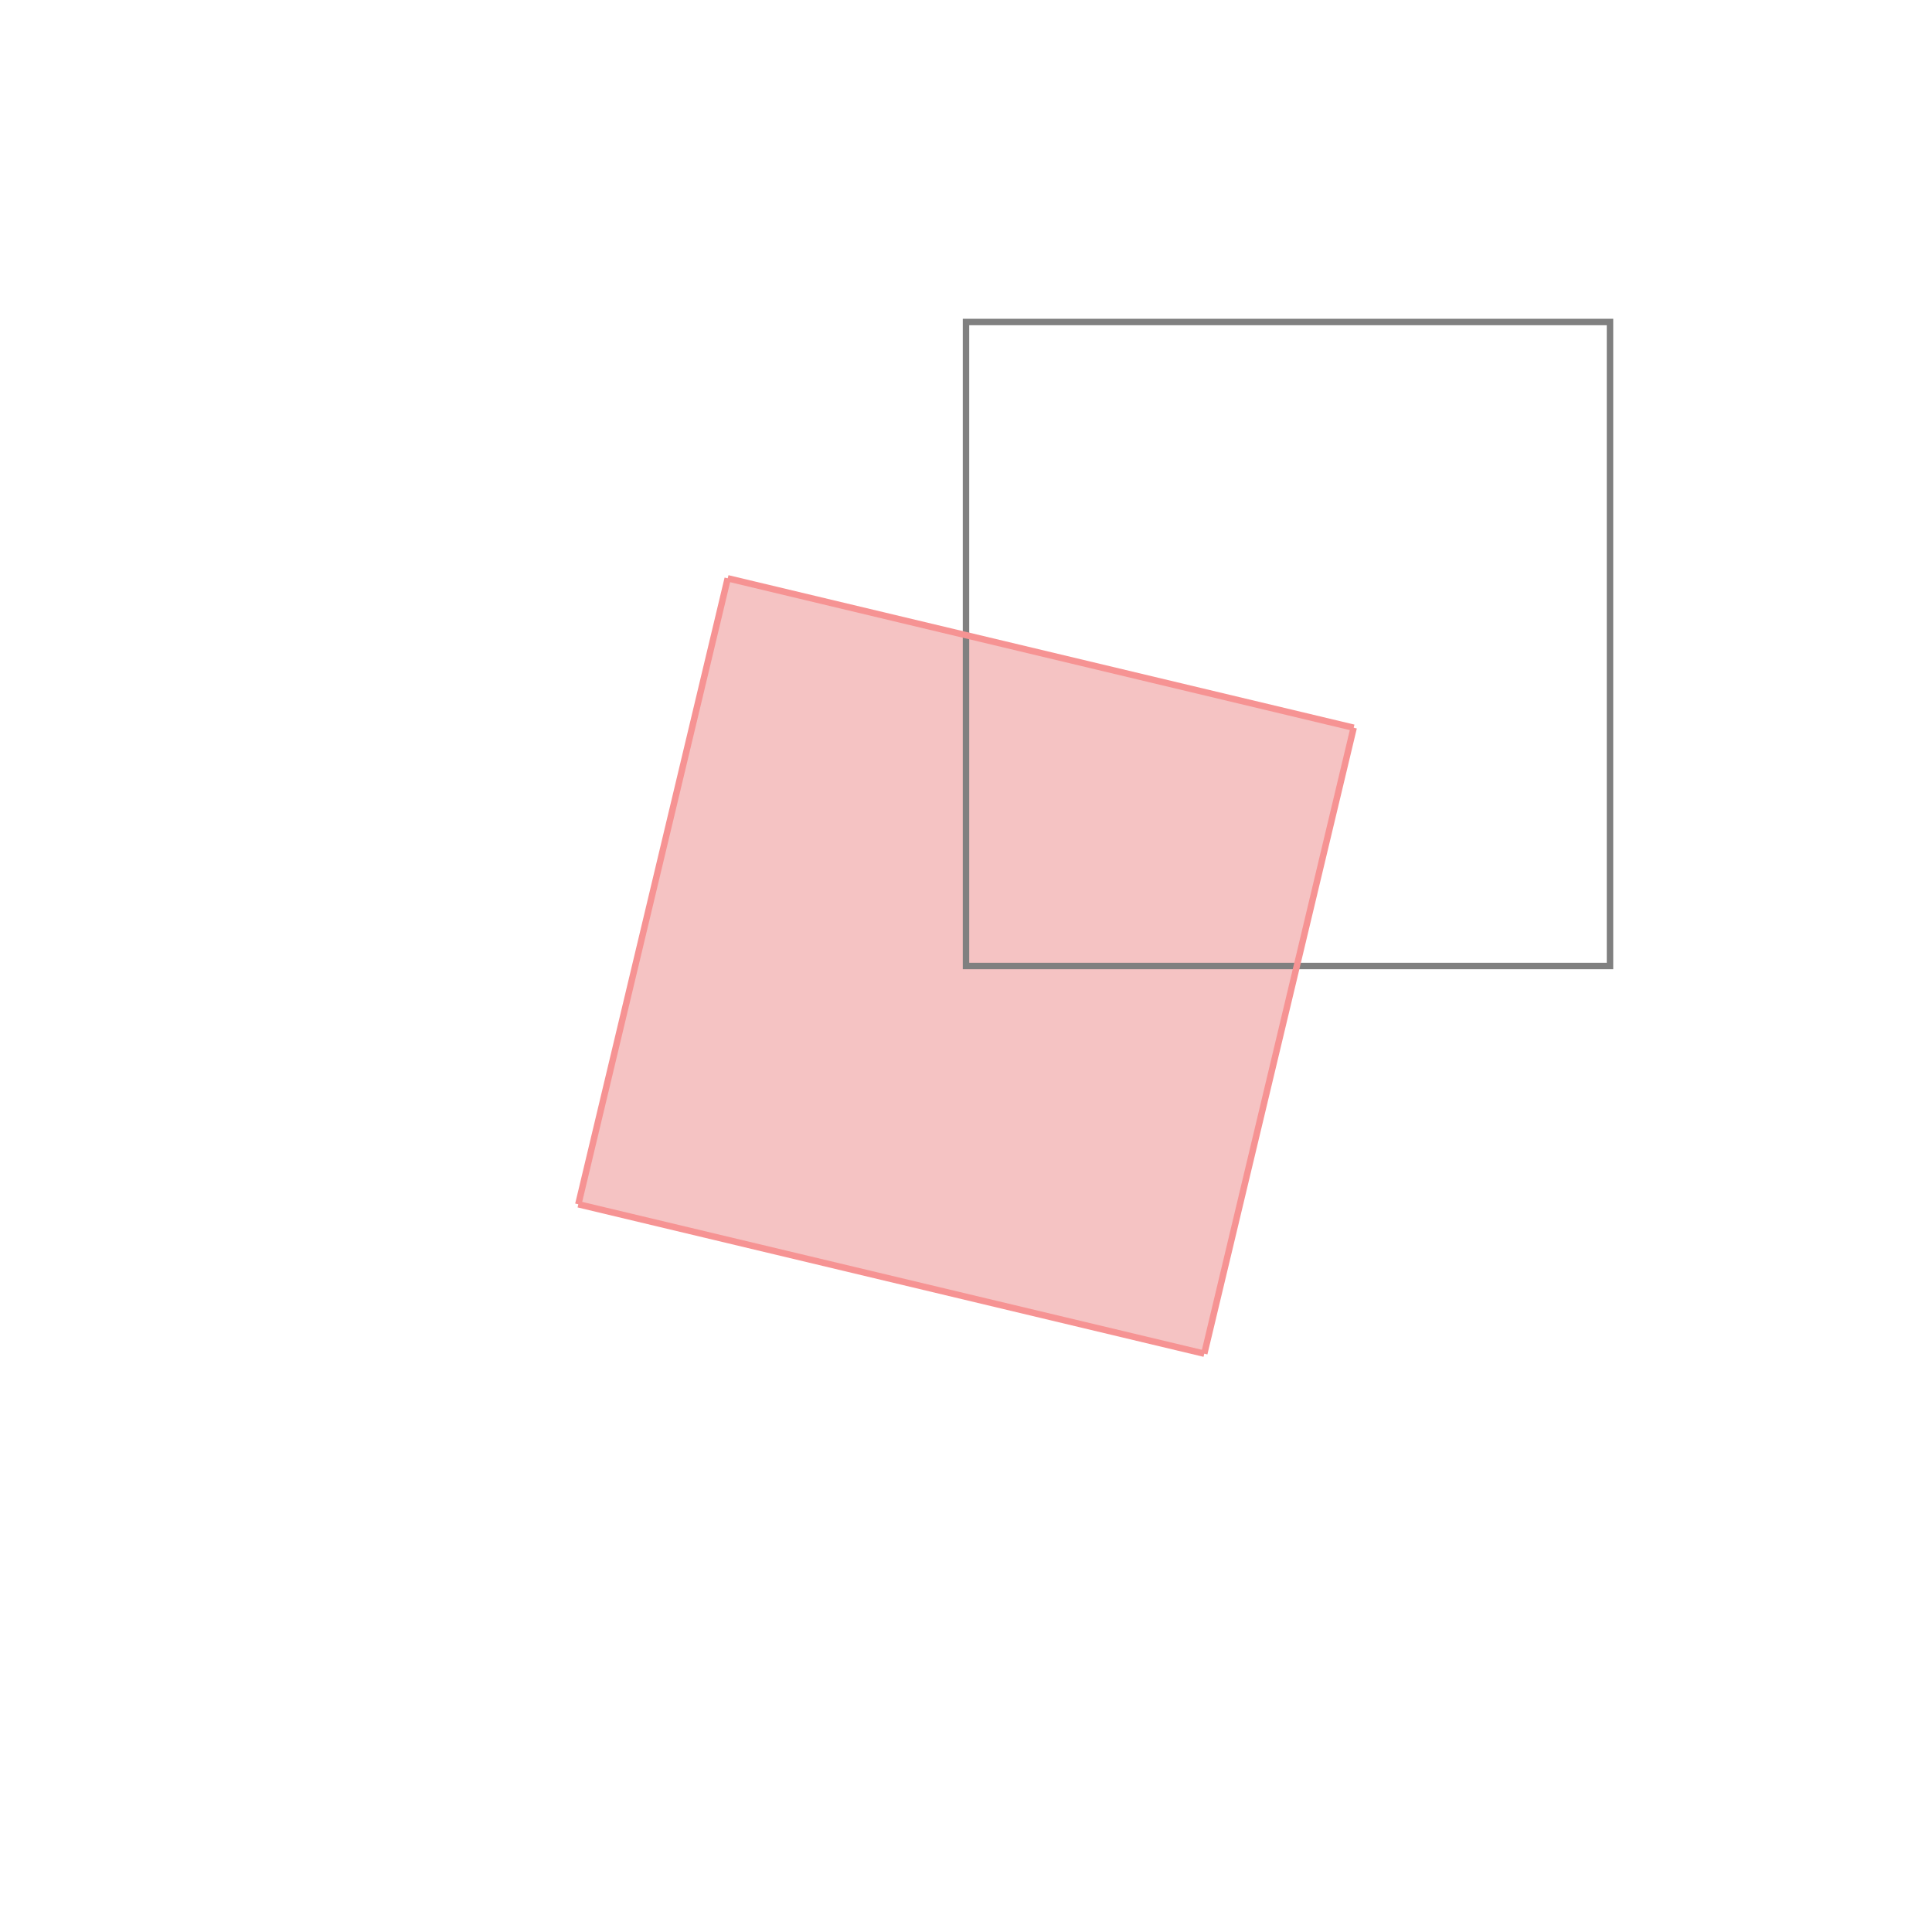 <svg xmlns="http://www.w3.org/2000/svg" viewBox="-1.5 -1.5 3 3">
<g transform="scale(1, -1)">
<path d="M0.37 -0.602 L0.602 0.37 L-0.37 0.602 L-0.602 -0.37 z " fill="rgb(245,195,195)" />
<path d="M0 0 L1 0 L1 1 L0 1  z" fill="none" stroke="rgb(128,128,128)" stroke-width="0.01" />
<line x1="0.37" y1="-0.602" x2="-0.602" y2="-0.37" style="stroke:rgb(246,147,147);stroke-width:0.01" />
<line x1="0.37" y1="-0.602" x2="0.602" y2="0.37" style="stroke:rgb(246,147,147);stroke-width:0.01" />
<line x1="-0.602" y1="-0.37" x2="-0.37" y2="0.602" style="stroke:rgb(246,147,147);stroke-width:0.01" />
<line x1="0.602" y1="0.37" x2="-0.37" y2="0.602" style="stroke:rgb(246,147,147);stroke-width:0.01" />
</g>
</svg>
